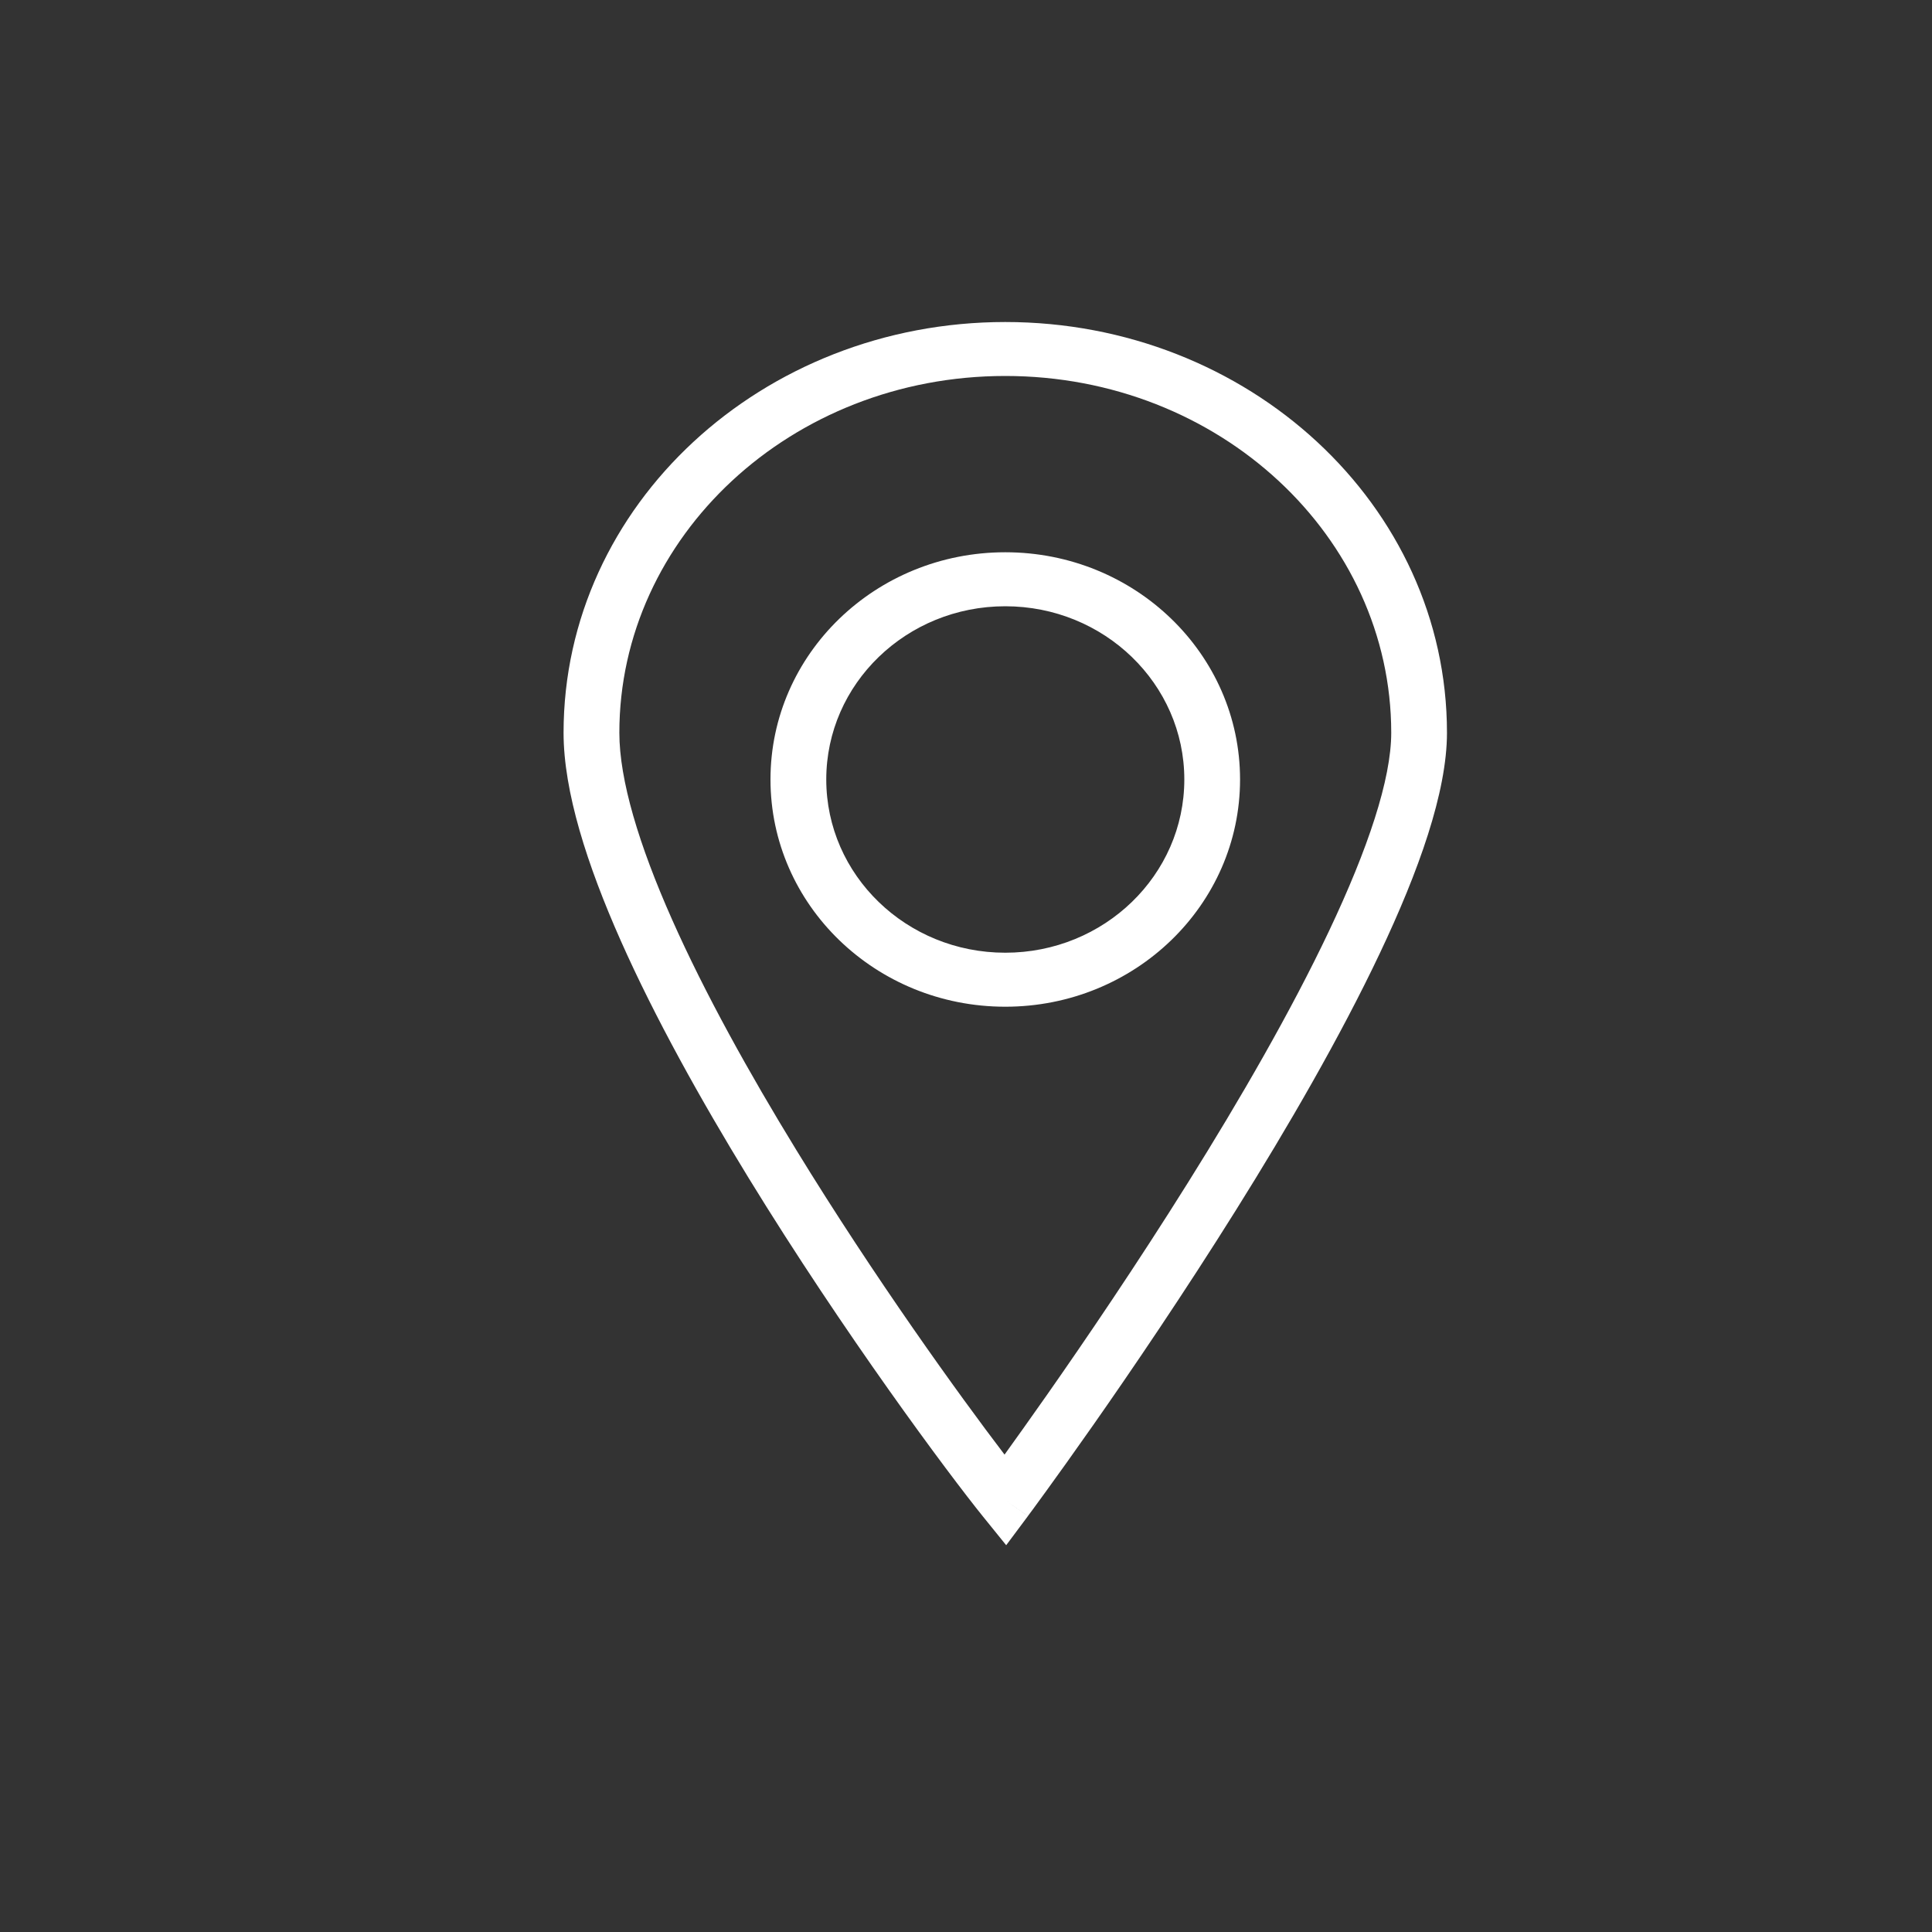 <svg width="40" height="40" viewBox="0 0 40 40" fill="none" xmlns="http://www.w3.org/2000/svg">
<rect x="0" y="0" width="40" height="40" fill="#333333" stroke="none"/>
<path fill-rule="evenodd" clip-rule="evenodd" d="M20.813 7.784C16.377 7.784 12.823 11.114 12.823 15.171C12.823 16.149 13.228 17.493 13.914 19.037C14.592 20.564 15.515 22.224 16.49 23.815C18.11 26.459 19.853 28.877 20.798 30.116C21.023 29.803 21.323 29.384 21.674 28.883C22.474 27.741 23.539 26.174 24.603 24.473C25.669 22.769 26.727 20.941 27.517 19.273C28.319 17.58 28.804 16.136 28.804 15.171C28.804 11.114 25.25 7.784 20.813 7.784ZM20.813 31.062L21.282 31.389L20.832 31.992L20.358 31.406C19.63 30.505 17.474 27.61 15.497 24.385C14.509 22.772 13.558 21.066 12.853 19.478C12.155 17.906 11.668 16.387 11.668 15.171C11.668 10.452 15.786 6.667 20.813 6.667C25.84 6.667 29.958 10.452 29.958 15.171C29.958 16.4 29.372 18.039 28.567 19.738C27.751 21.461 26.667 23.331 25.591 25.051C24.513 26.774 23.437 28.358 22.63 29.51C22.226 30.086 21.89 30.555 21.654 30.88C21.536 31.043 21.443 31.169 21.38 31.256L21.307 31.354L21.288 31.38L21.282 31.388C21.282 31.388 21.282 31.389 20.813 31.062ZM20.813 12.552C18.766 12.552 17.107 14.158 17.107 16.138C17.107 18.119 18.766 19.725 20.813 19.725C22.86 19.725 24.52 18.119 24.52 16.138C24.52 14.158 22.86 12.552 20.813 12.552ZM15.952 16.138C15.952 13.54 18.128 11.434 20.813 11.434C23.498 11.434 25.674 13.54 25.674 16.138C25.674 18.736 23.498 20.843 20.813 20.843C18.128 20.843 15.952 18.736 15.952 16.138Z" fill="white"/>
</svg>
